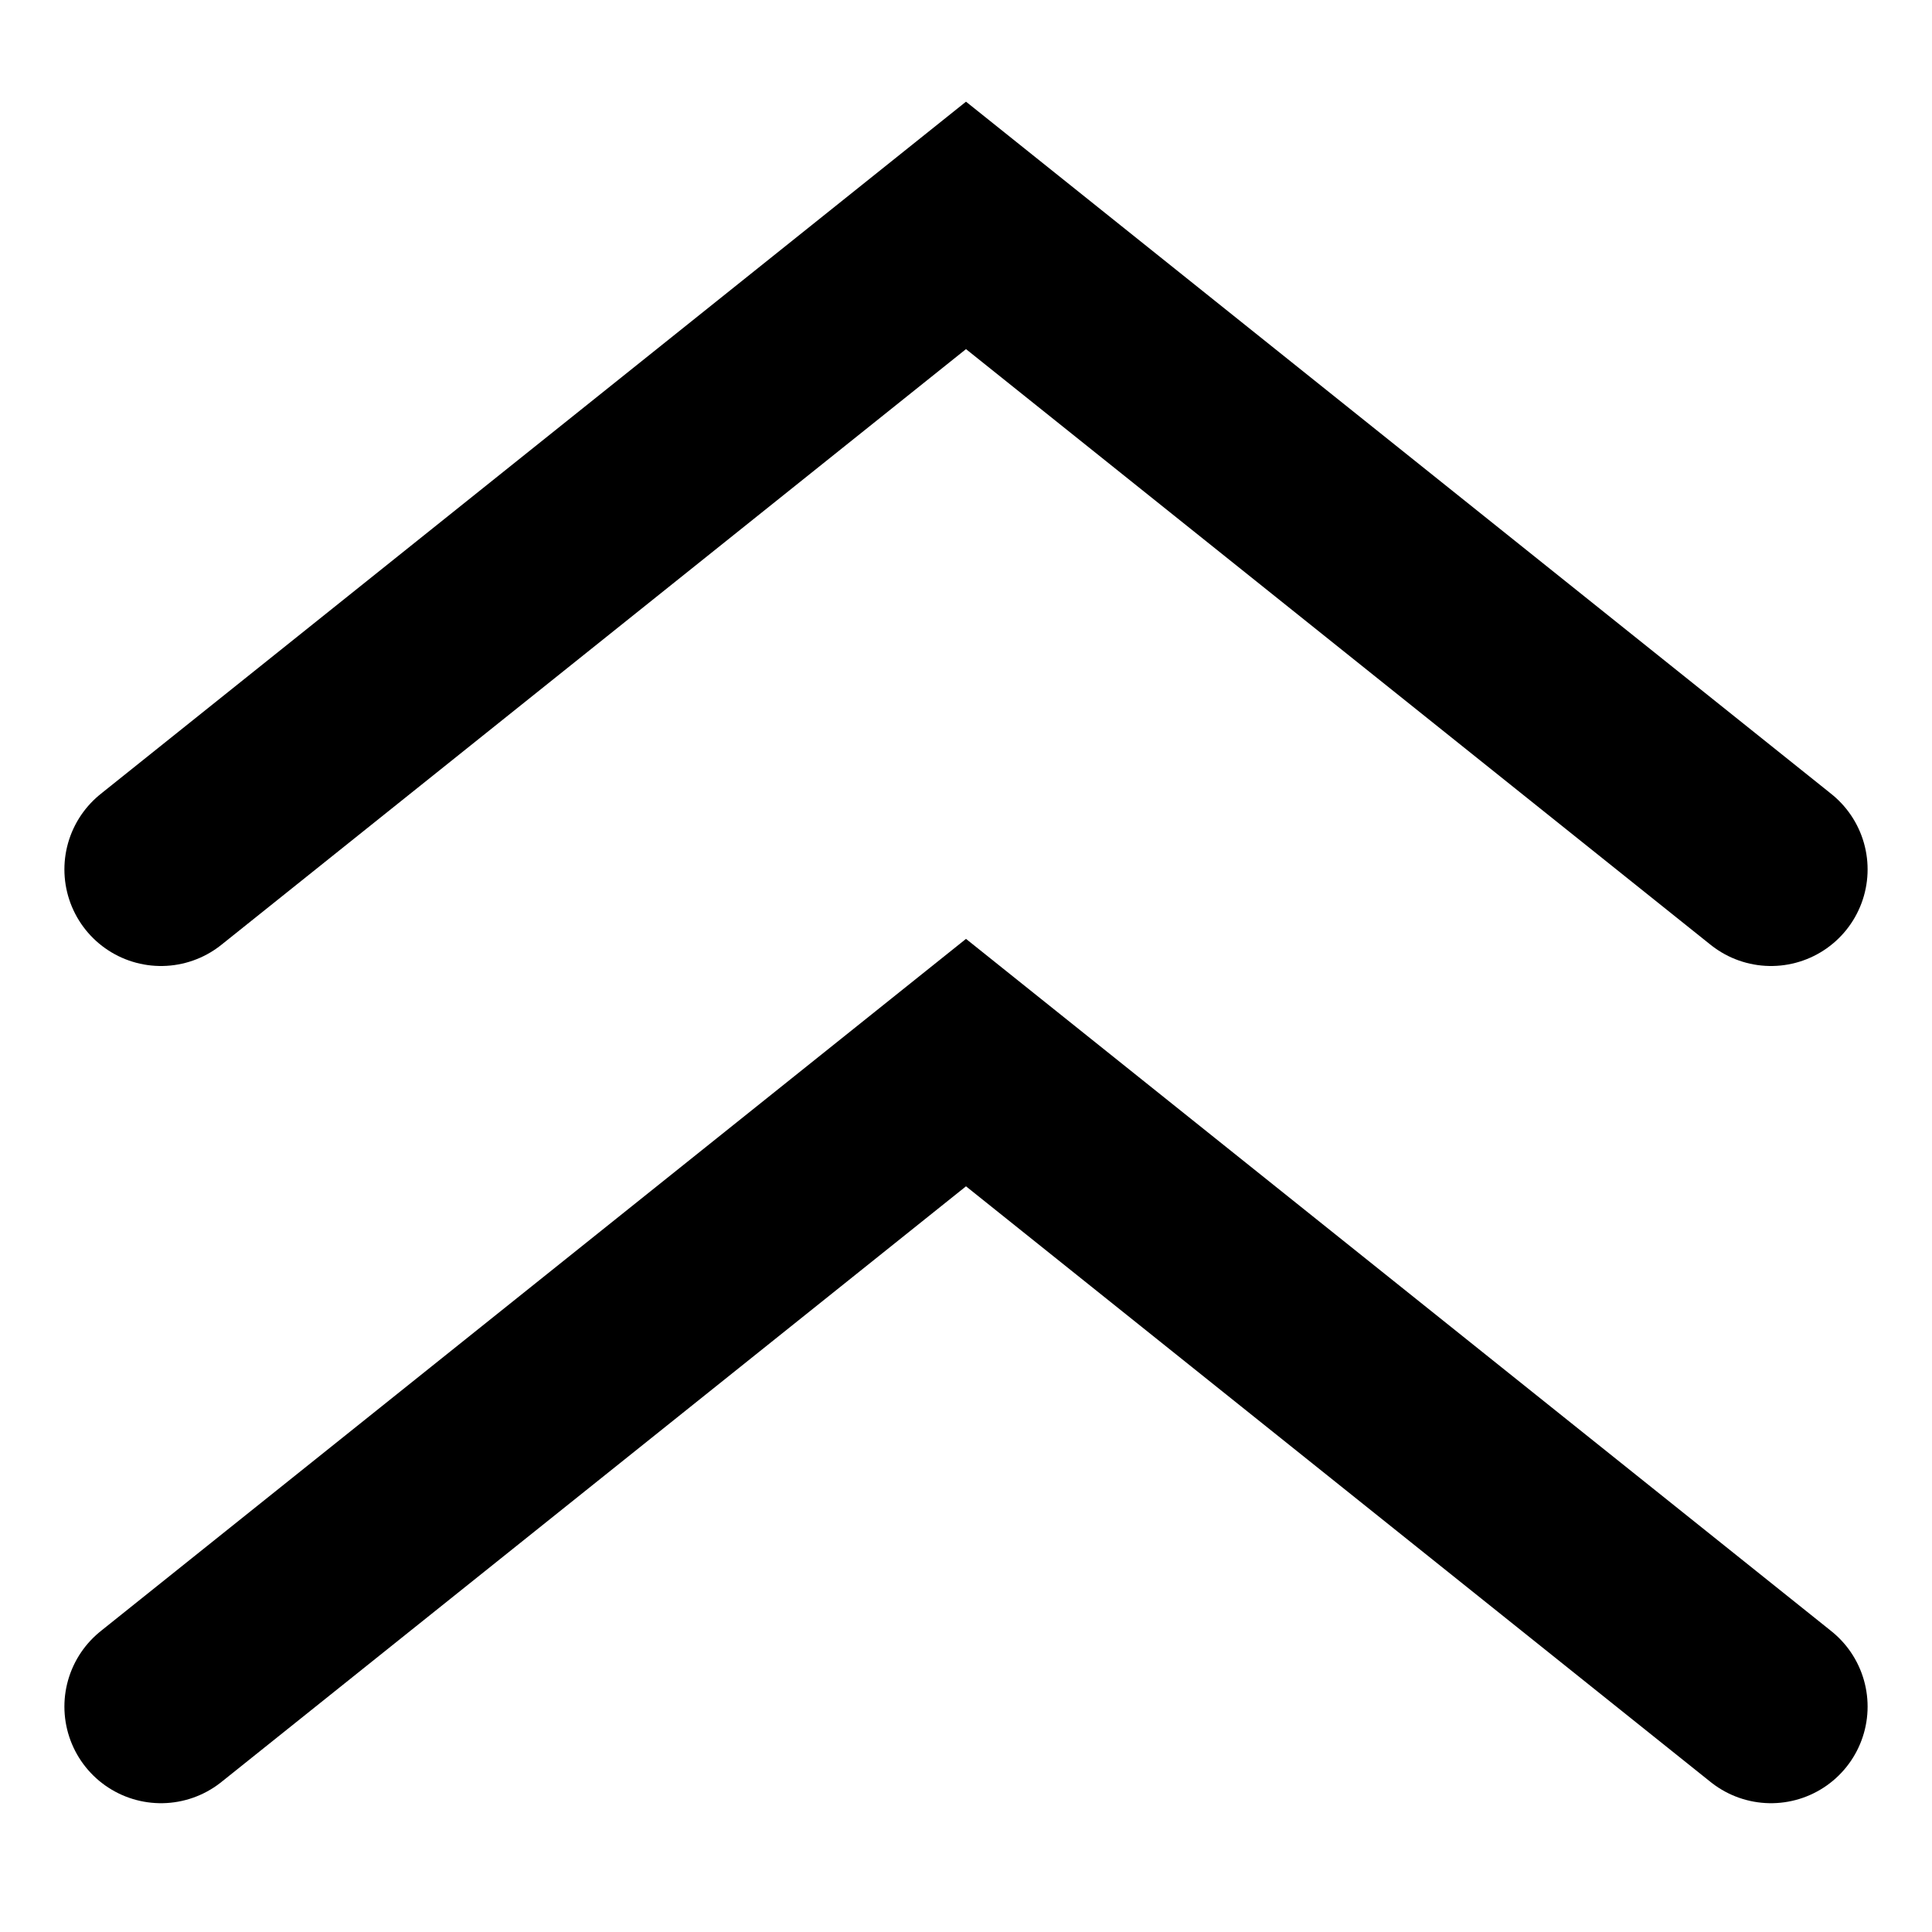 <?xml version="1.0" standalone="no"?>
<svg xmlns="http://www.w3.org/2000/svg"
version="1.1"
viewBox="0 0 60 60"
>
  <defs id="myDefs">
    <path id="chevron"
	  stroke="hsl(210, 30%, 20%)"
	  stroke-linecap="round"
	  stroke-width="6"
	  fill="none"
	  d="M 0 20 l 25 -20 l 25 20"
	  />
</defs>
<use href="#chevron" x="5" y="7" />
<use href="#chevron" x="5" y="33" />
</svg>
